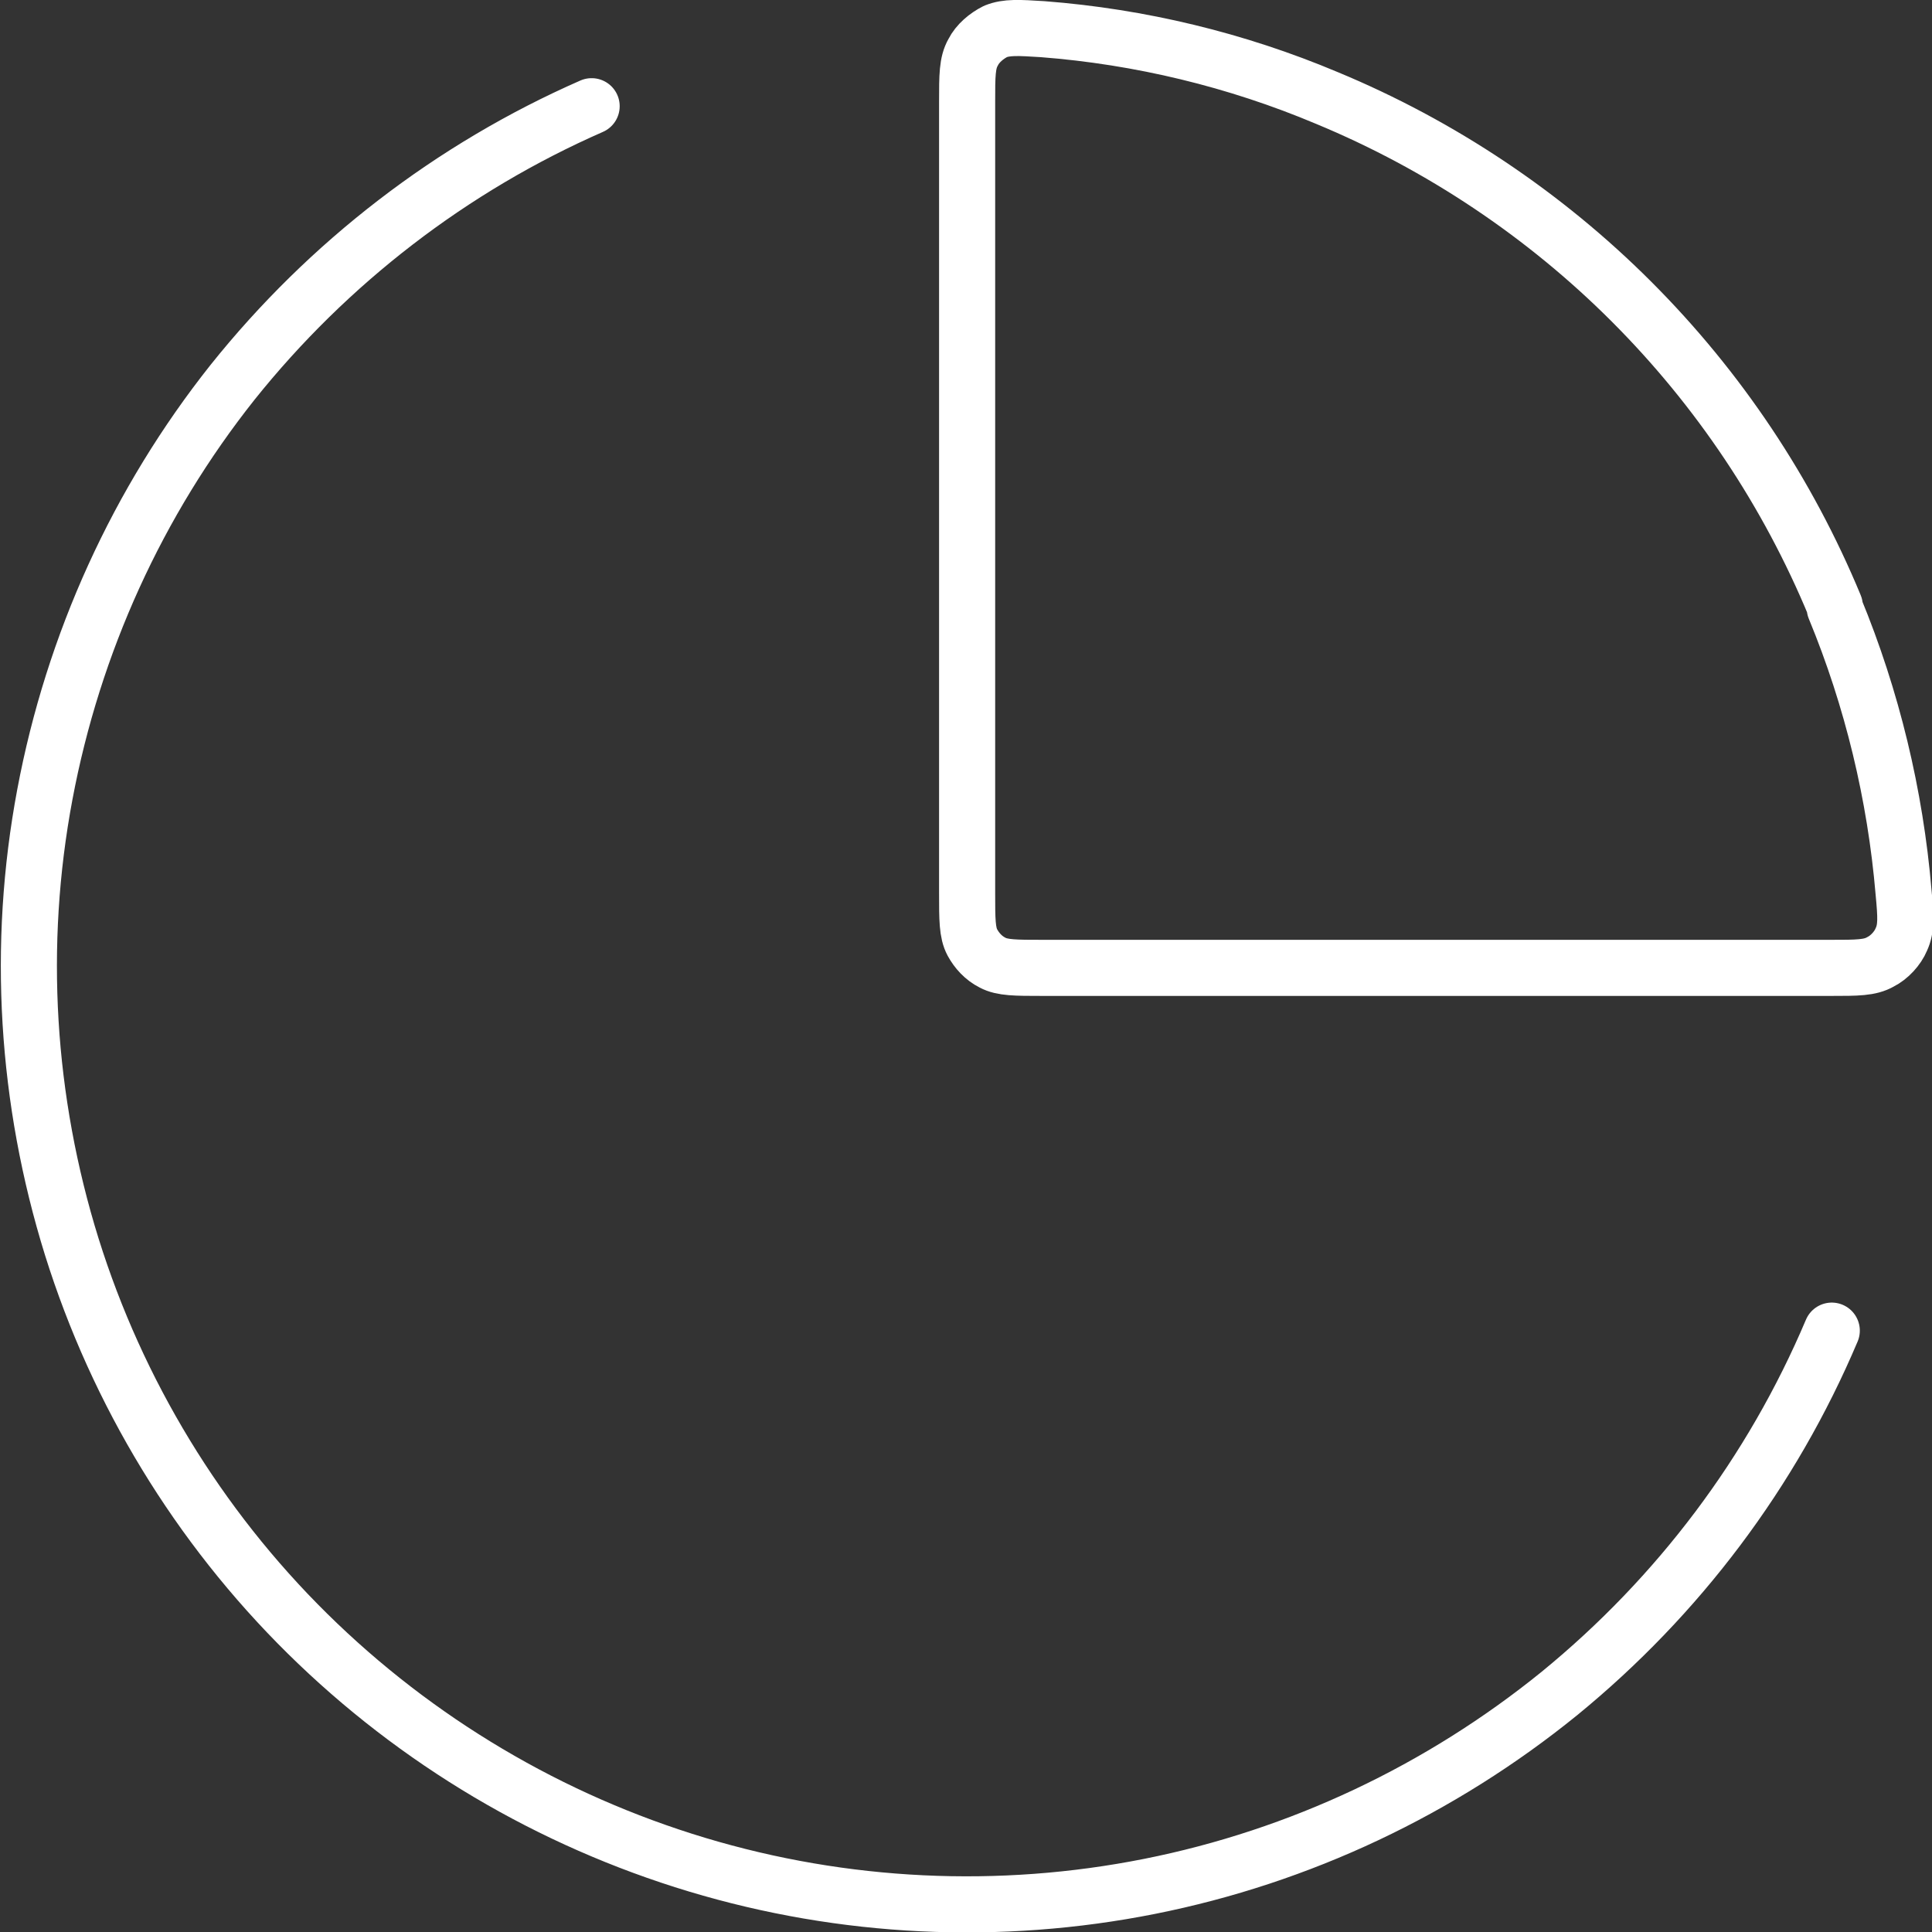 <?xml version="1.0" encoding="UTF-8"?>
<svg id="_圖層_2" data-name="圖層 2" xmlns="http://www.w3.org/2000/svg" viewBox="0 0 25.83 25.83">
  <rect x="0" y="0" width="25.83" height="25.83" fill="#333333" stroke="none"/>
  <g id="icon">
    <path d="M24.49,17.79c-.8,1.89-2.05,3.55-3.64,4.85-1.59,1.29-3.47,2.18-5.48,2.58-2.01,.4-4.09,.3-6.05-.29-1.96-.59-3.75-1.65-5.21-3.09-1.46-1.44-2.54-3.22-3.15-5.17-.61-1.96-.74-4.03-.36-6.05,.38-2.02,1.24-3.91,2.51-5.51,1.28-1.6,2.93-2.87,4.8-3.69m16.62,6.71c.5,1.21,.81,2.5,.92,3.8,.03,.32,.04,.48-.03,.63-.05,.12-.16,.24-.28,.3-.14,.08-.31,.08-.66,.08H13.93c-.35,0-.53,0-.66-.07-.12-.06-.21-.16-.27-.27-.07-.13-.07-.31-.07-.66V1.36c0-.35,0-.52,.08-.66,.06-.12,.18-.22,.3-.28,.15-.06,.31-.05,.63-.03,1.3,.1,2.59,.41,3.8,.92,1.52,.63,2.91,1.56,4.07,2.72,1.17,1.17,2.09,2.55,2.72,4.07Z" fill="none" stroke="#fff" stroke-linecap="round" stroke-linejoin="round" stroke-width=".75"/>
  </g>
</svg>